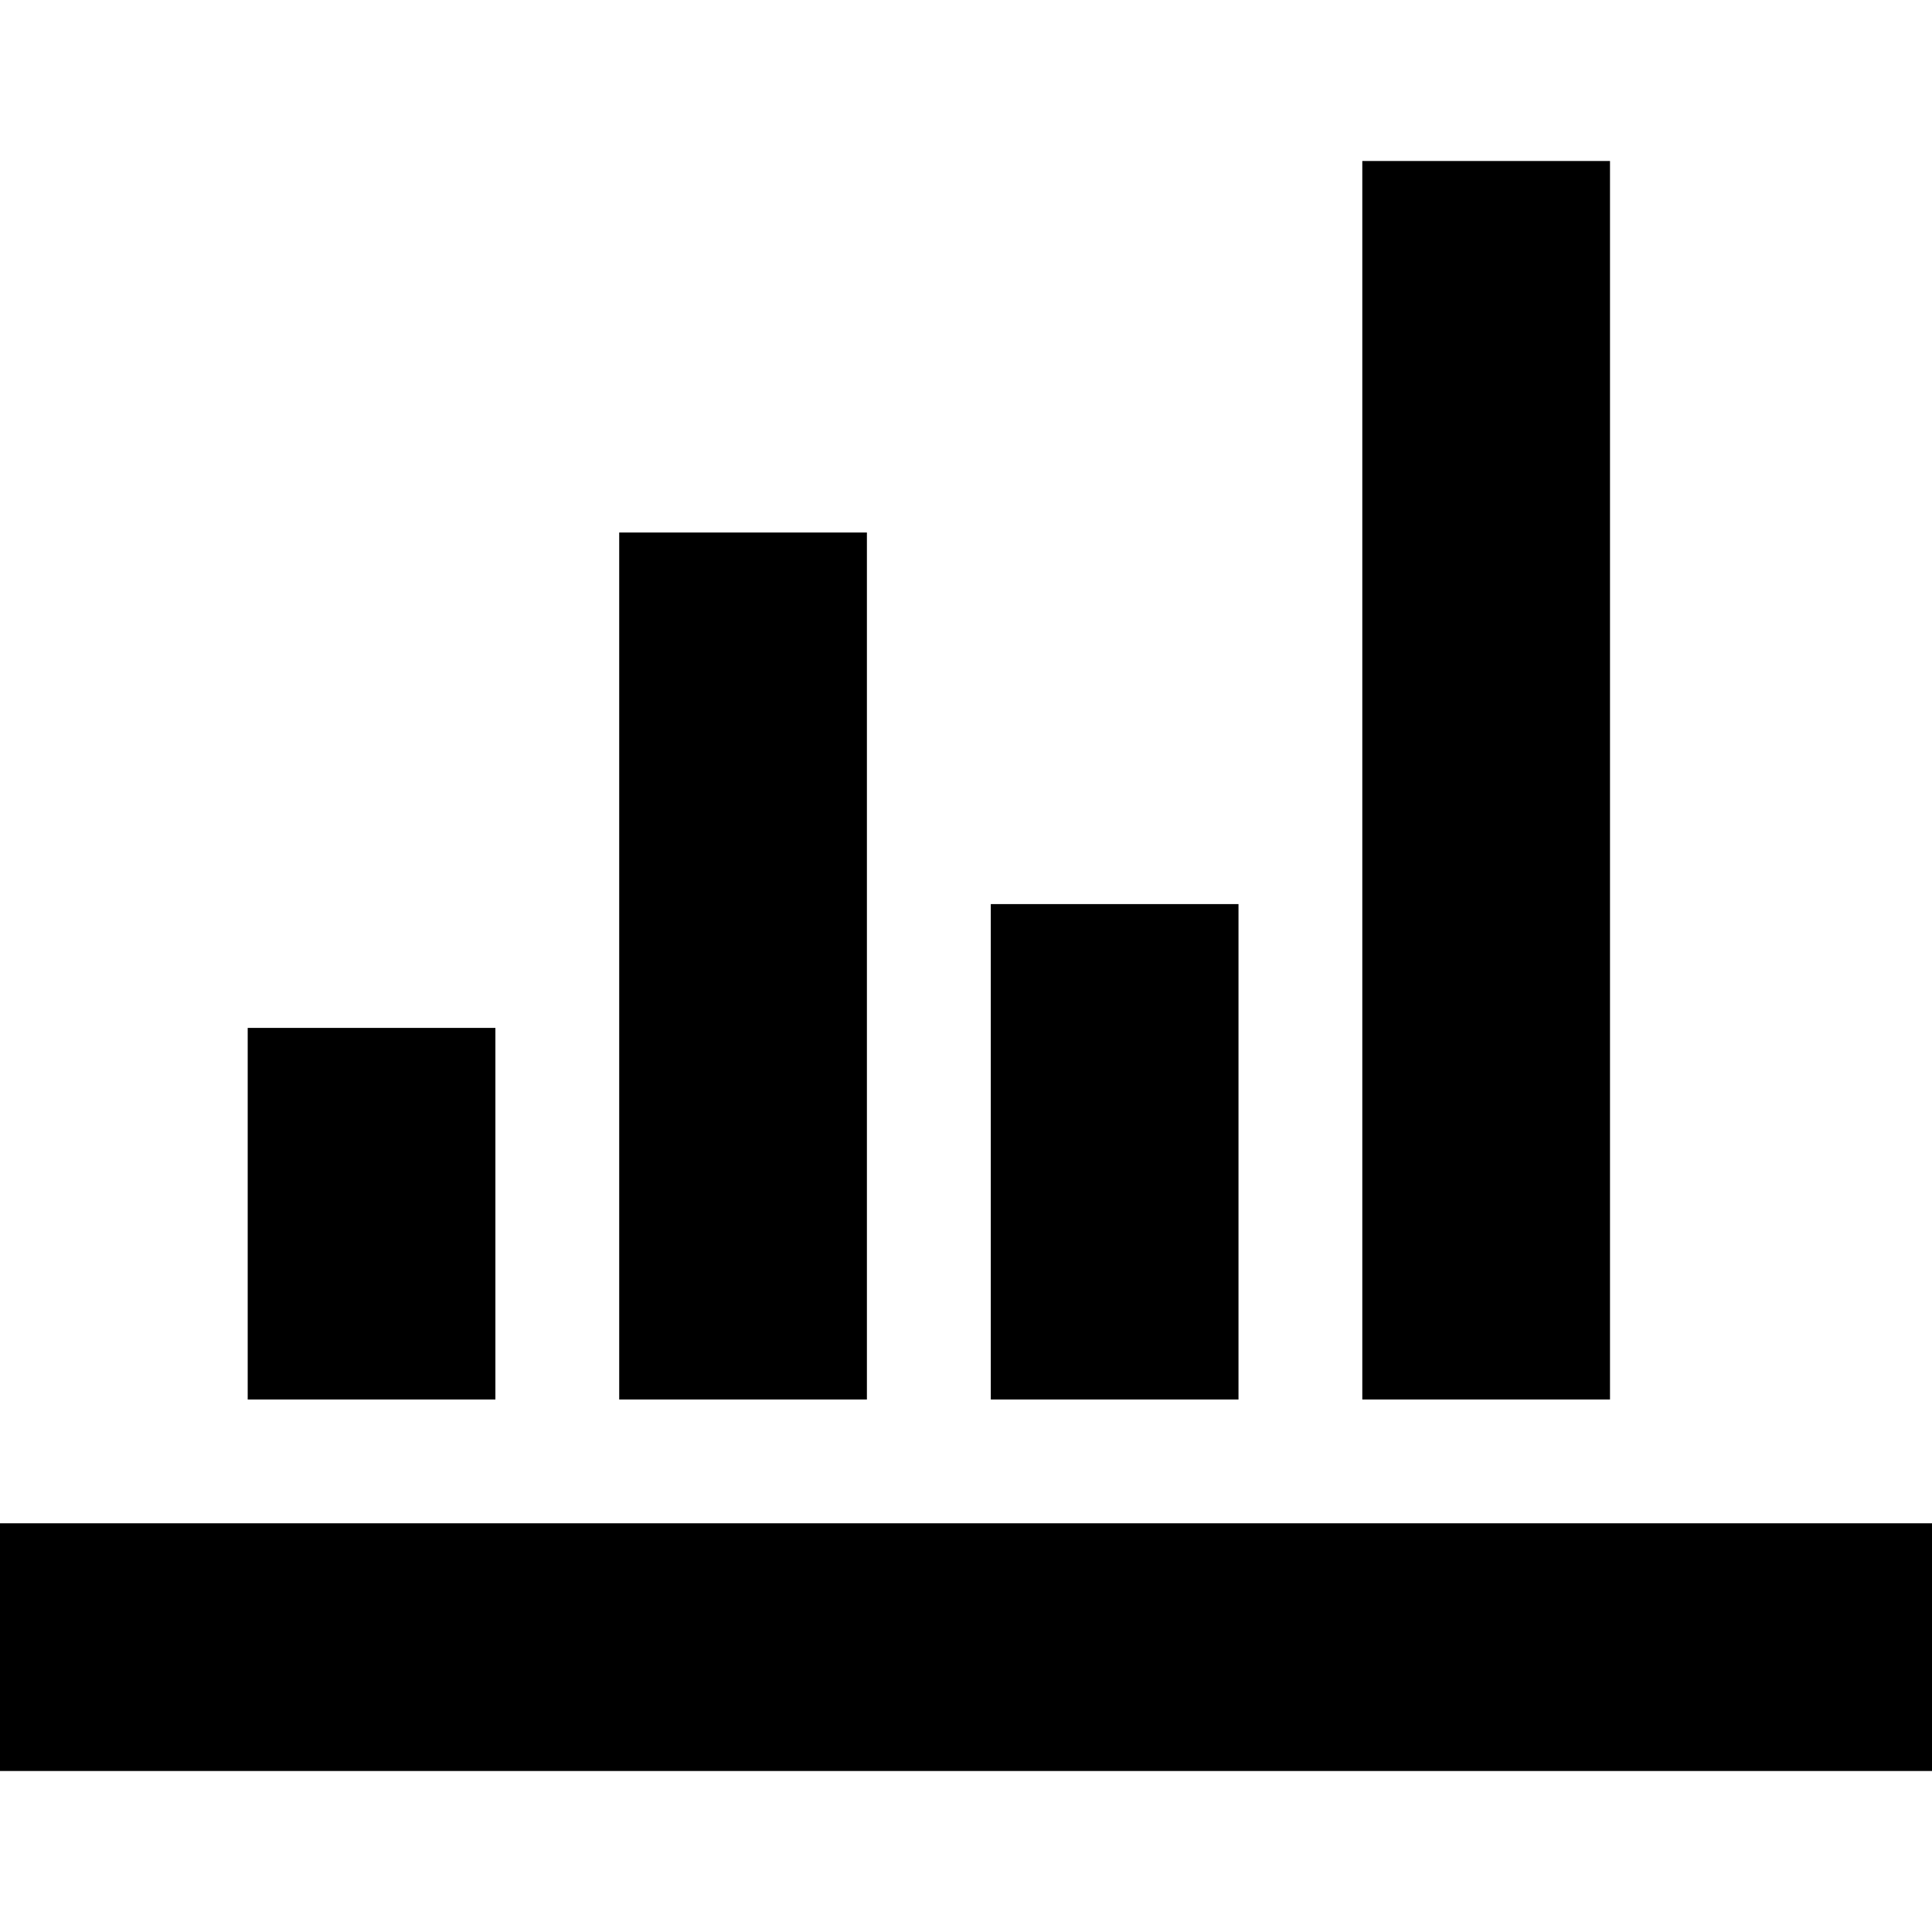 <svg xmlns="http://www.w3.org/2000/svg" viewBox="0 0 24 24">
  <path fill-rule="evenodd" d="M0,18.923 L24.615,18.923 L24.615,22 L0,22 L0,18.923 Z M3.077,12.769 L6.154,12.769 L6.154,17.385 L3.077,17.385 L3.077,12.769 Z M7.692,6.615 L10.769,6.615 L10.769,17.385 L7.692,17.385 L7.692,6.615 Z M12.308,11.231 L15.385,11.231 L15.385,17.385 L12.308,17.385 L12.308,11.231 Z M16.923,2 L20,2 L20,17.385 L16.923,17.385 L16.923,2 Z"/>
</svg>
